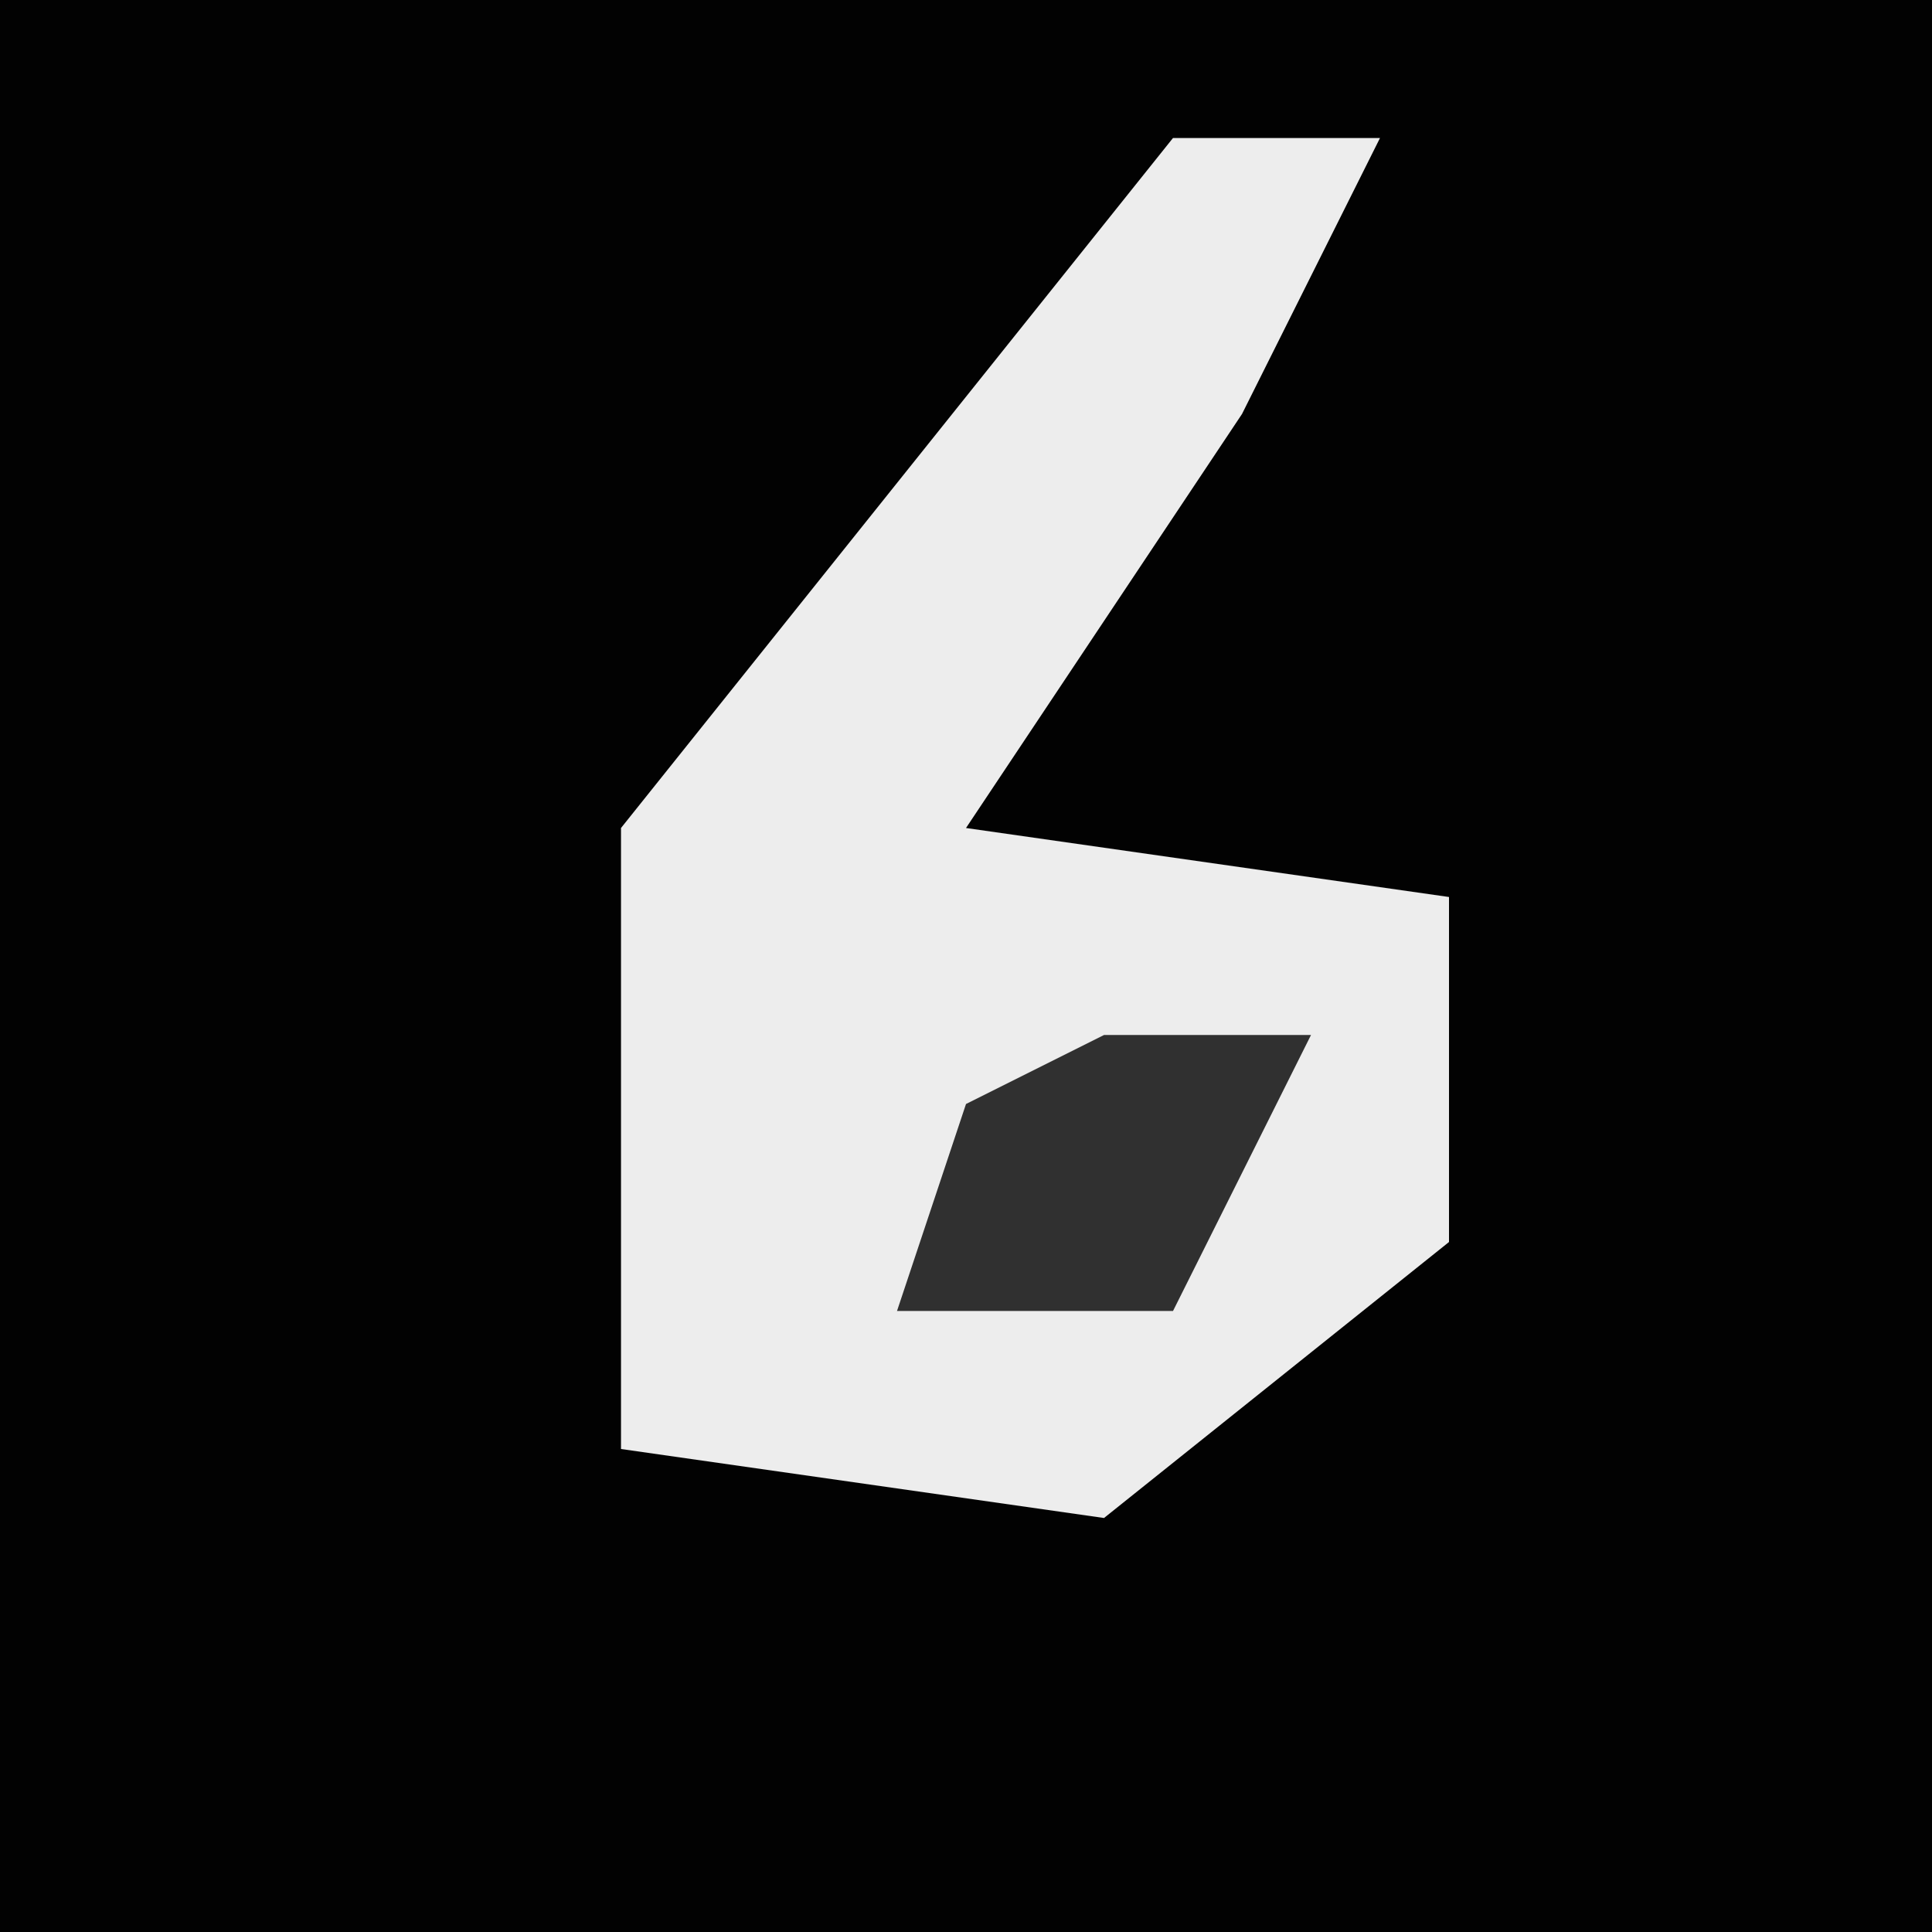 <?xml version="1.0" encoding="UTF-8"?>
<svg version="1.1" xmlns="http://www.w3.org/2000/svg" width="28" height="28">
<path d="M0,0 L28,0 L28,28 L0,28 Z " fill="#020202" transform="translate(0,0)"/>
<path d="M0,0 L3,0 L1,4 L-3,10 L4,11 L4,16 L-1,20 L-8,19 L-8,10 Z " fill="#EDEDED" transform="translate(17,2)"/>
<path d="M0,0 L3,0 L1,4 L-3,4 L-2,1 Z " fill="#303030" transform="translate(16,15)"/>
</svg>
